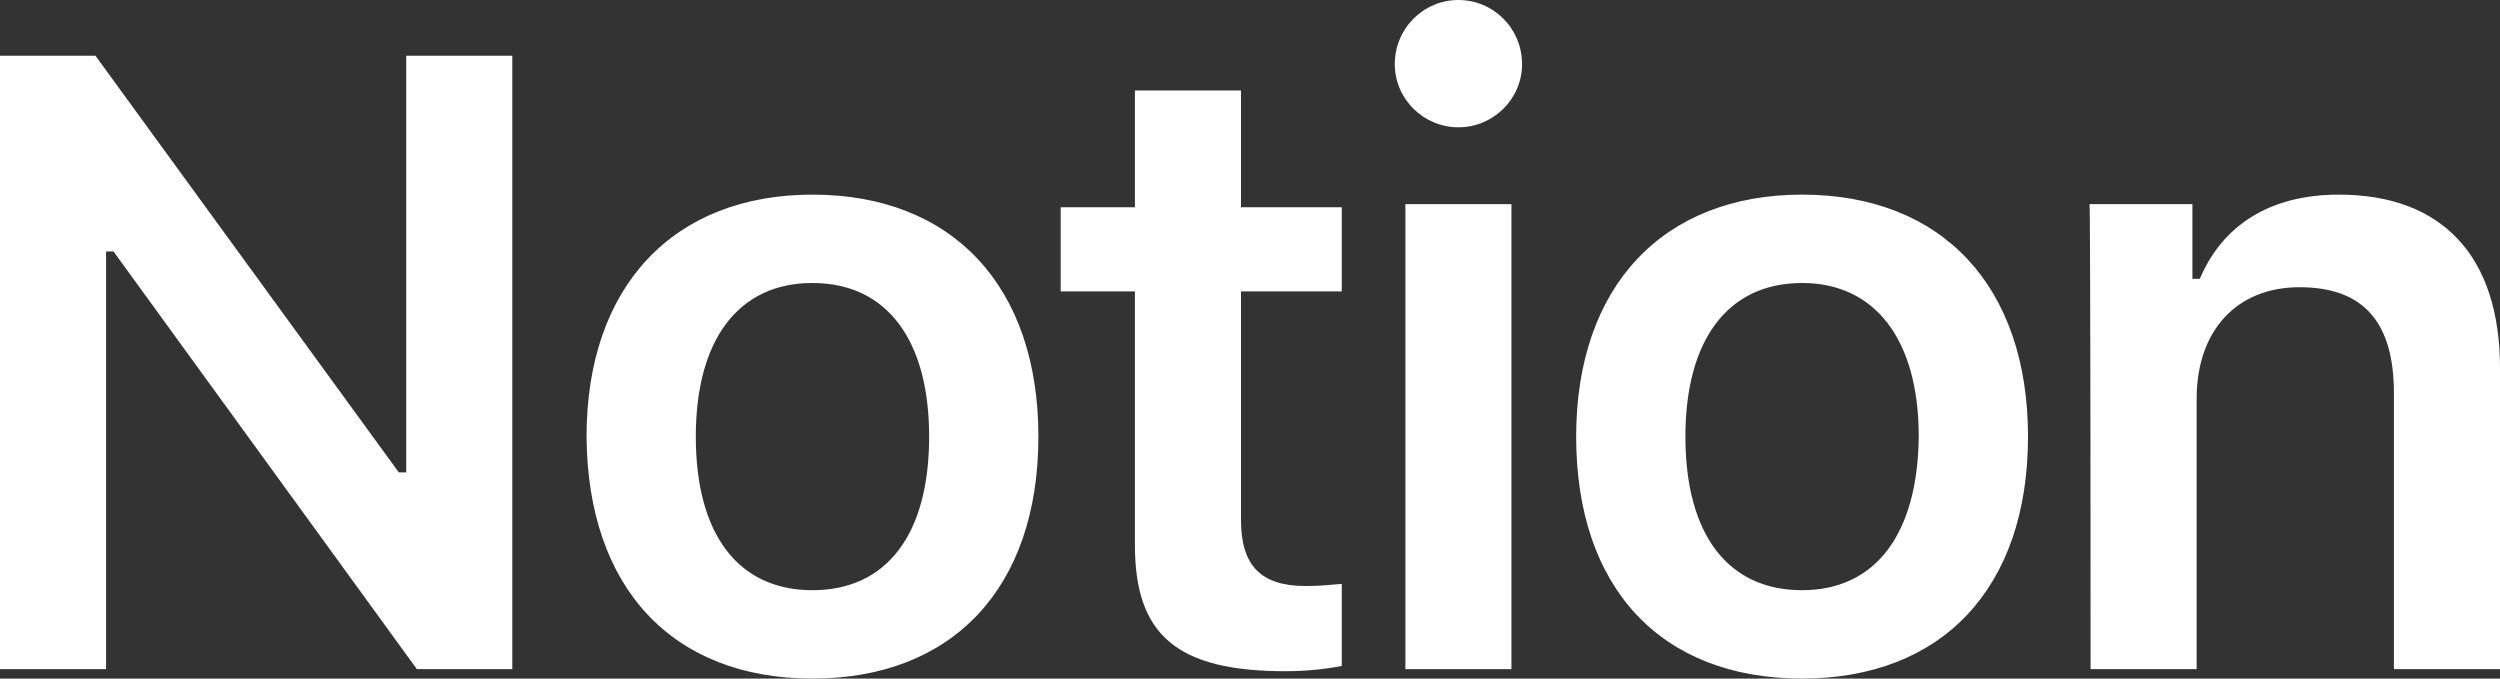 <svg width="140" height="38" viewBox="0 0 140 38" fill="none" xmlns="http://www.w3.org/2000/svg">
<rect x="0" y="0" width="140" height="38" fill="#333333" stroke="none"/>
<path d="M5.94 37.47V14.081H6.356L23.343 37.47H28.689V3.122H22.749V26.453H22.334L5.346 3.122H0V37.47H5.94ZM45.498 38C53.339 38 58.15 32.933 58.15 24.45C58.15 16.025 53.339 10.899 45.498 10.899C37.717 10.899 32.847 16.025 32.847 24.45C32.906 32.933 37.658 38 45.498 38ZM45.498 33.051C41.341 33.051 38.965 29.929 38.965 24.45C38.965 19.029 41.341 15.848 45.498 15.848C49.656 15.848 52.032 19.029 52.032 24.45C52.032 29.929 49.656 33.051 45.498 33.051ZM63.555 5.067V11.606H59.398V16.319H63.555V30.518C63.555 35.584 65.931 37.588 71.99 37.588C73.118 37.588 74.247 37.47 75.138 37.293V32.698C74.425 32.757 73.95 32.816 73.118 32.816C70.624 32.816 69.495 31.696 69.495 29.104V16.319H75.138V11.606H69.495V5.067H63.555ZM78.702 37.47H84.641V11.43H78.702V37.47ZM81.672 7.129C83.632 7.129 85.236 5.538 85.236 3.594C85.236 1.591 83.632 0 81.672 0C79.712 0 78.108 1.591 78.108 3.594C78.108 5.538 79.712 7.129 81.672 7.129ZM100.916 38C108.757 38 113.568 32.933 113.568 24.45C113.568 16.025 108.757 10.899 100.916 10.899C93.135 10.899 88.265 16.025 88.265 24.45C88.265 32.933 93.016 38 100.916 38ZM100.916 33.051C96.759 33.051 94.383 29.929 94.383 24.45C94.383 19.029 96.759 15.848 100.916 15.848C105.015 15.848 107.45 19.029 107.45 24.45C107.391 29.929 105.015 33.051 100.916 33.051ZM117.073 37.47H123.012V22.329C123.012 18.499 125.269 16.084 128.774 16.084C132.397 16.084 134.06 18.087 134.06 22.034V37.47H140V20.62C140 14.375 136.793 10.899 130.972 10.899C127.051 10.899 124.438 12.667 123.19 15.612H122.775V11.43H117.013C117.073 11.43 117.073 37.47 117.073 37.47Z" fill="white"/>
</svg>
